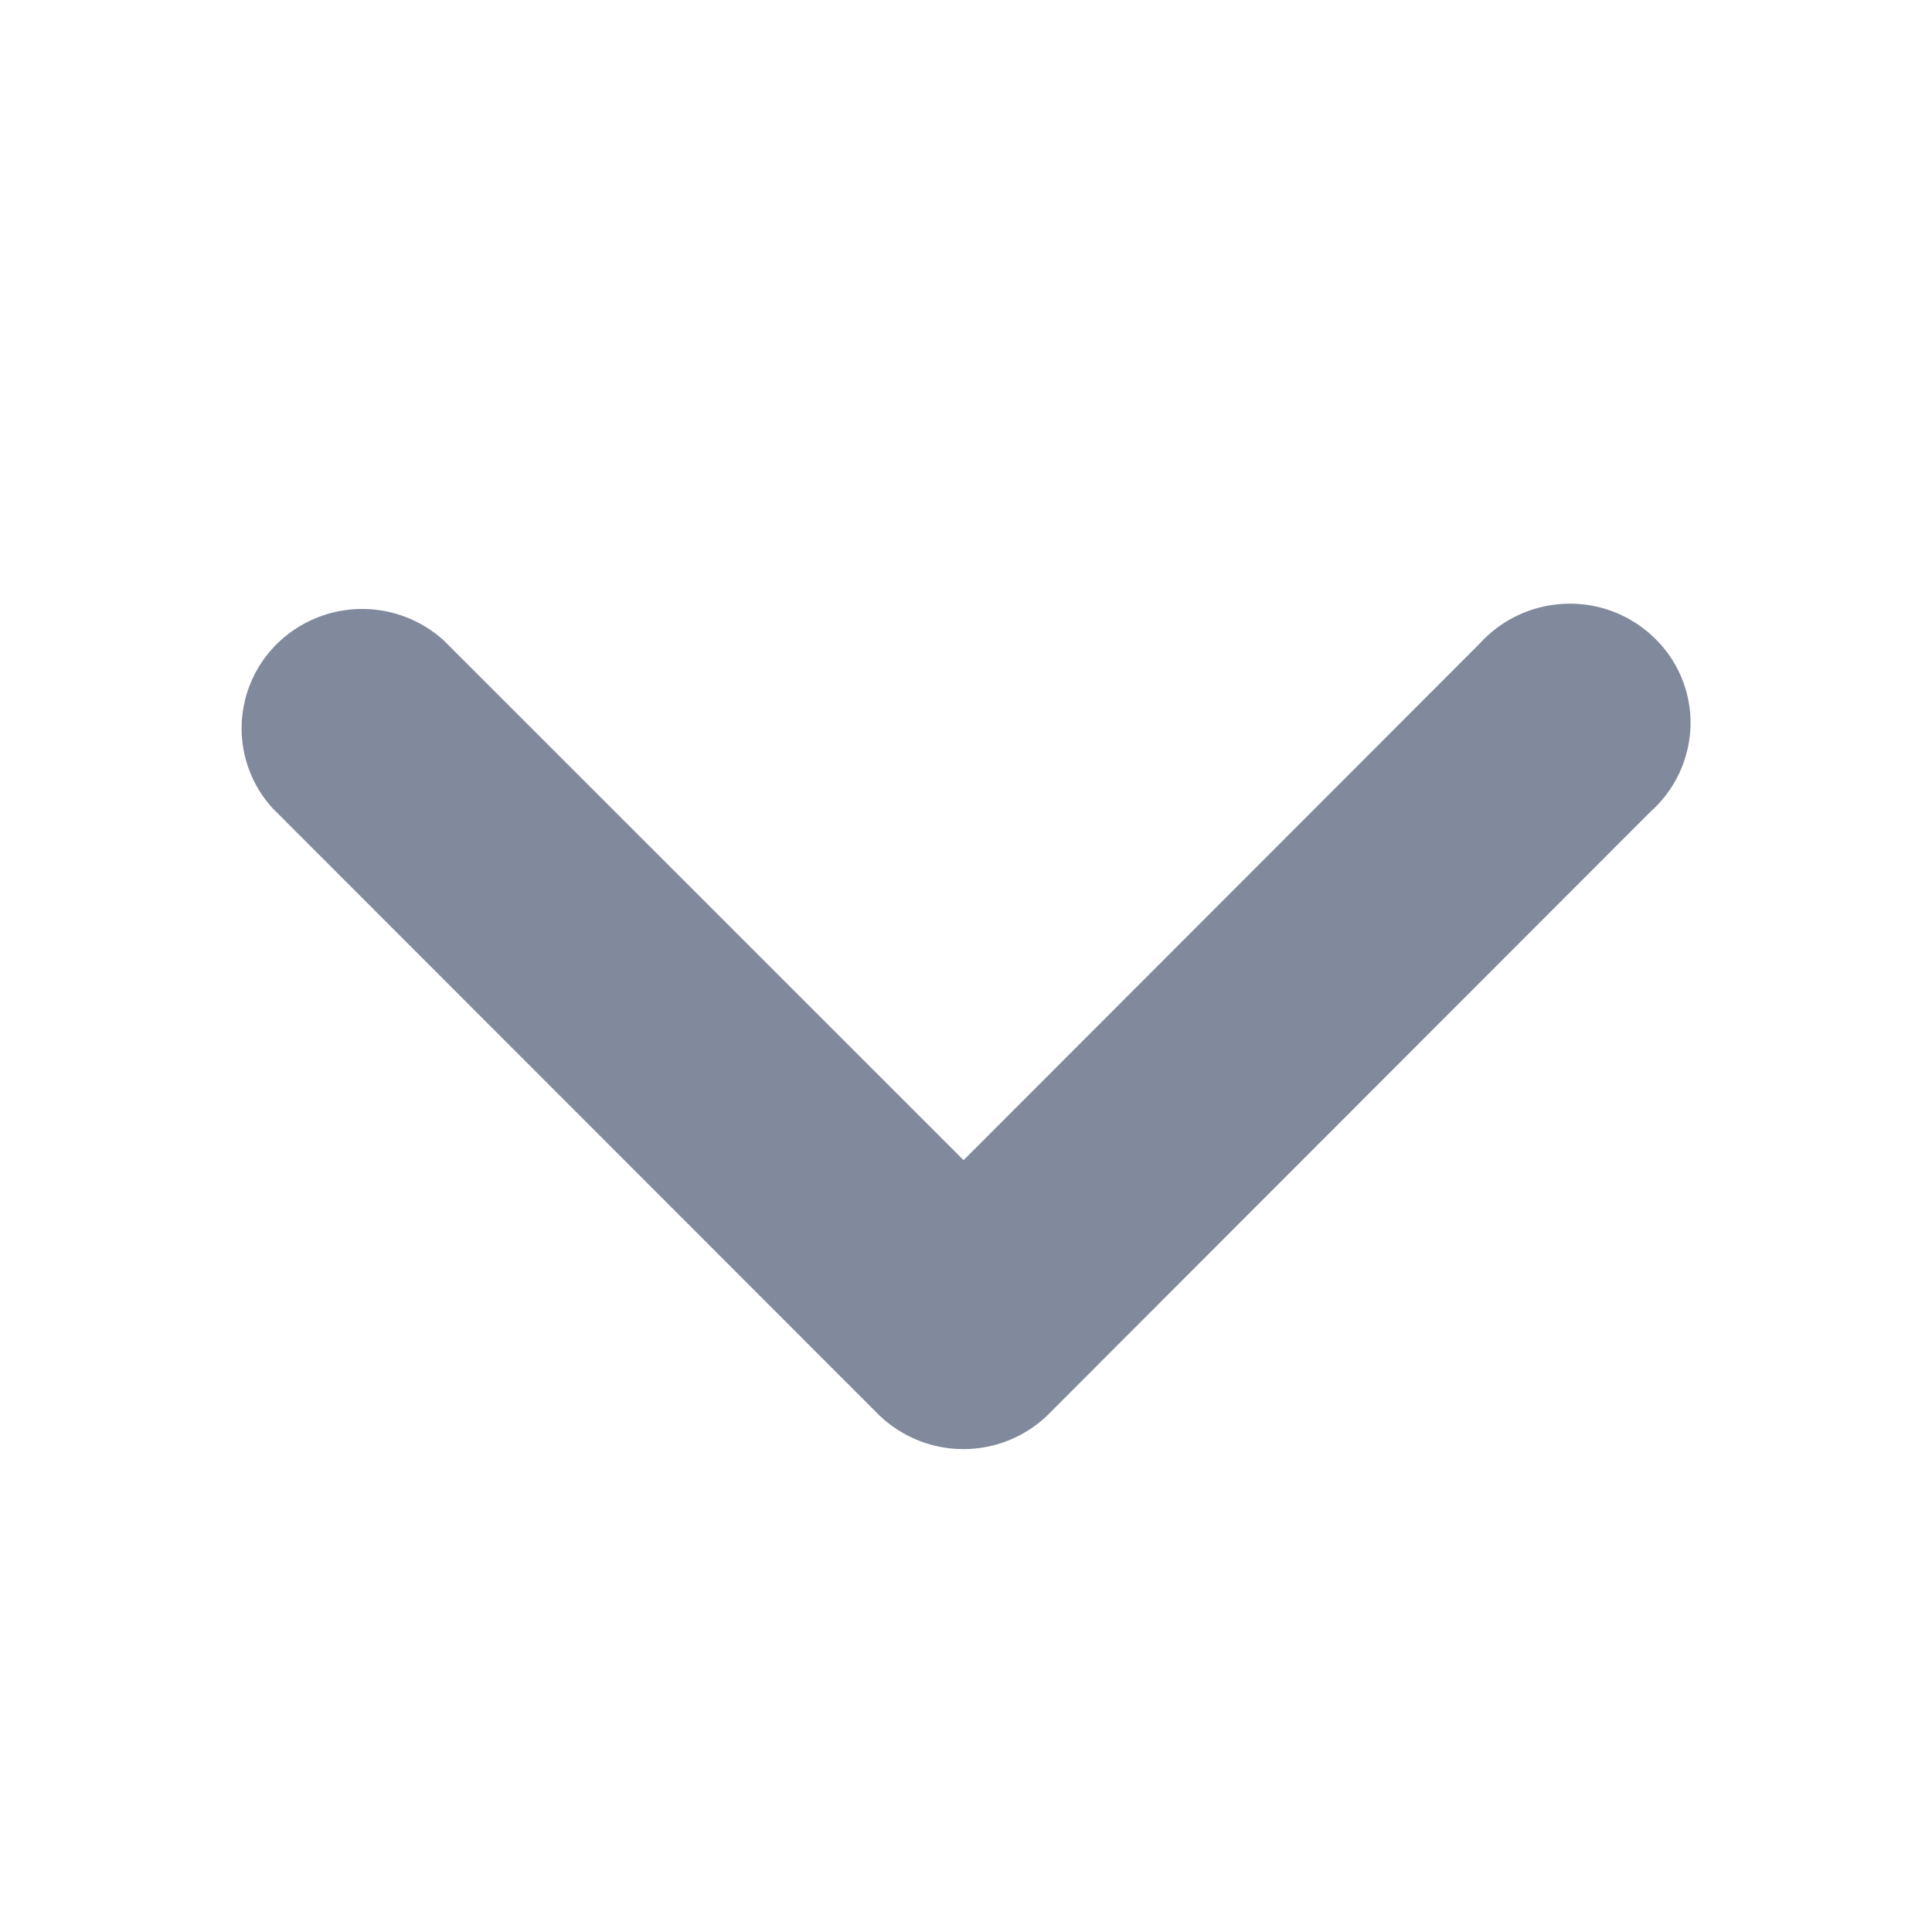 <svg width="16" height="16" viewBox="0 0 16 16" fill="none" xmlns="http://www.w3.org/2000/svg"><path fill-rule="evenodd" clip-rule="evenodd" d="m8.685 11.71 4.983-4.987a.99.99 0 0 0 .332-.71.975.975 0 0 0-.294-.725A1.001 1.001 0 0 0 12.971 5a1.009 1.009 0 0 0-.717.33L7.98 9.608 3.672 5.301a1.006 1.006 0 0 0-1.378.031.982.982 0 0 0-.036 1.362l5.014 5.017a1.006 1.006 0 0 0 1.413 0Z" fill="#81899C"/></svg>